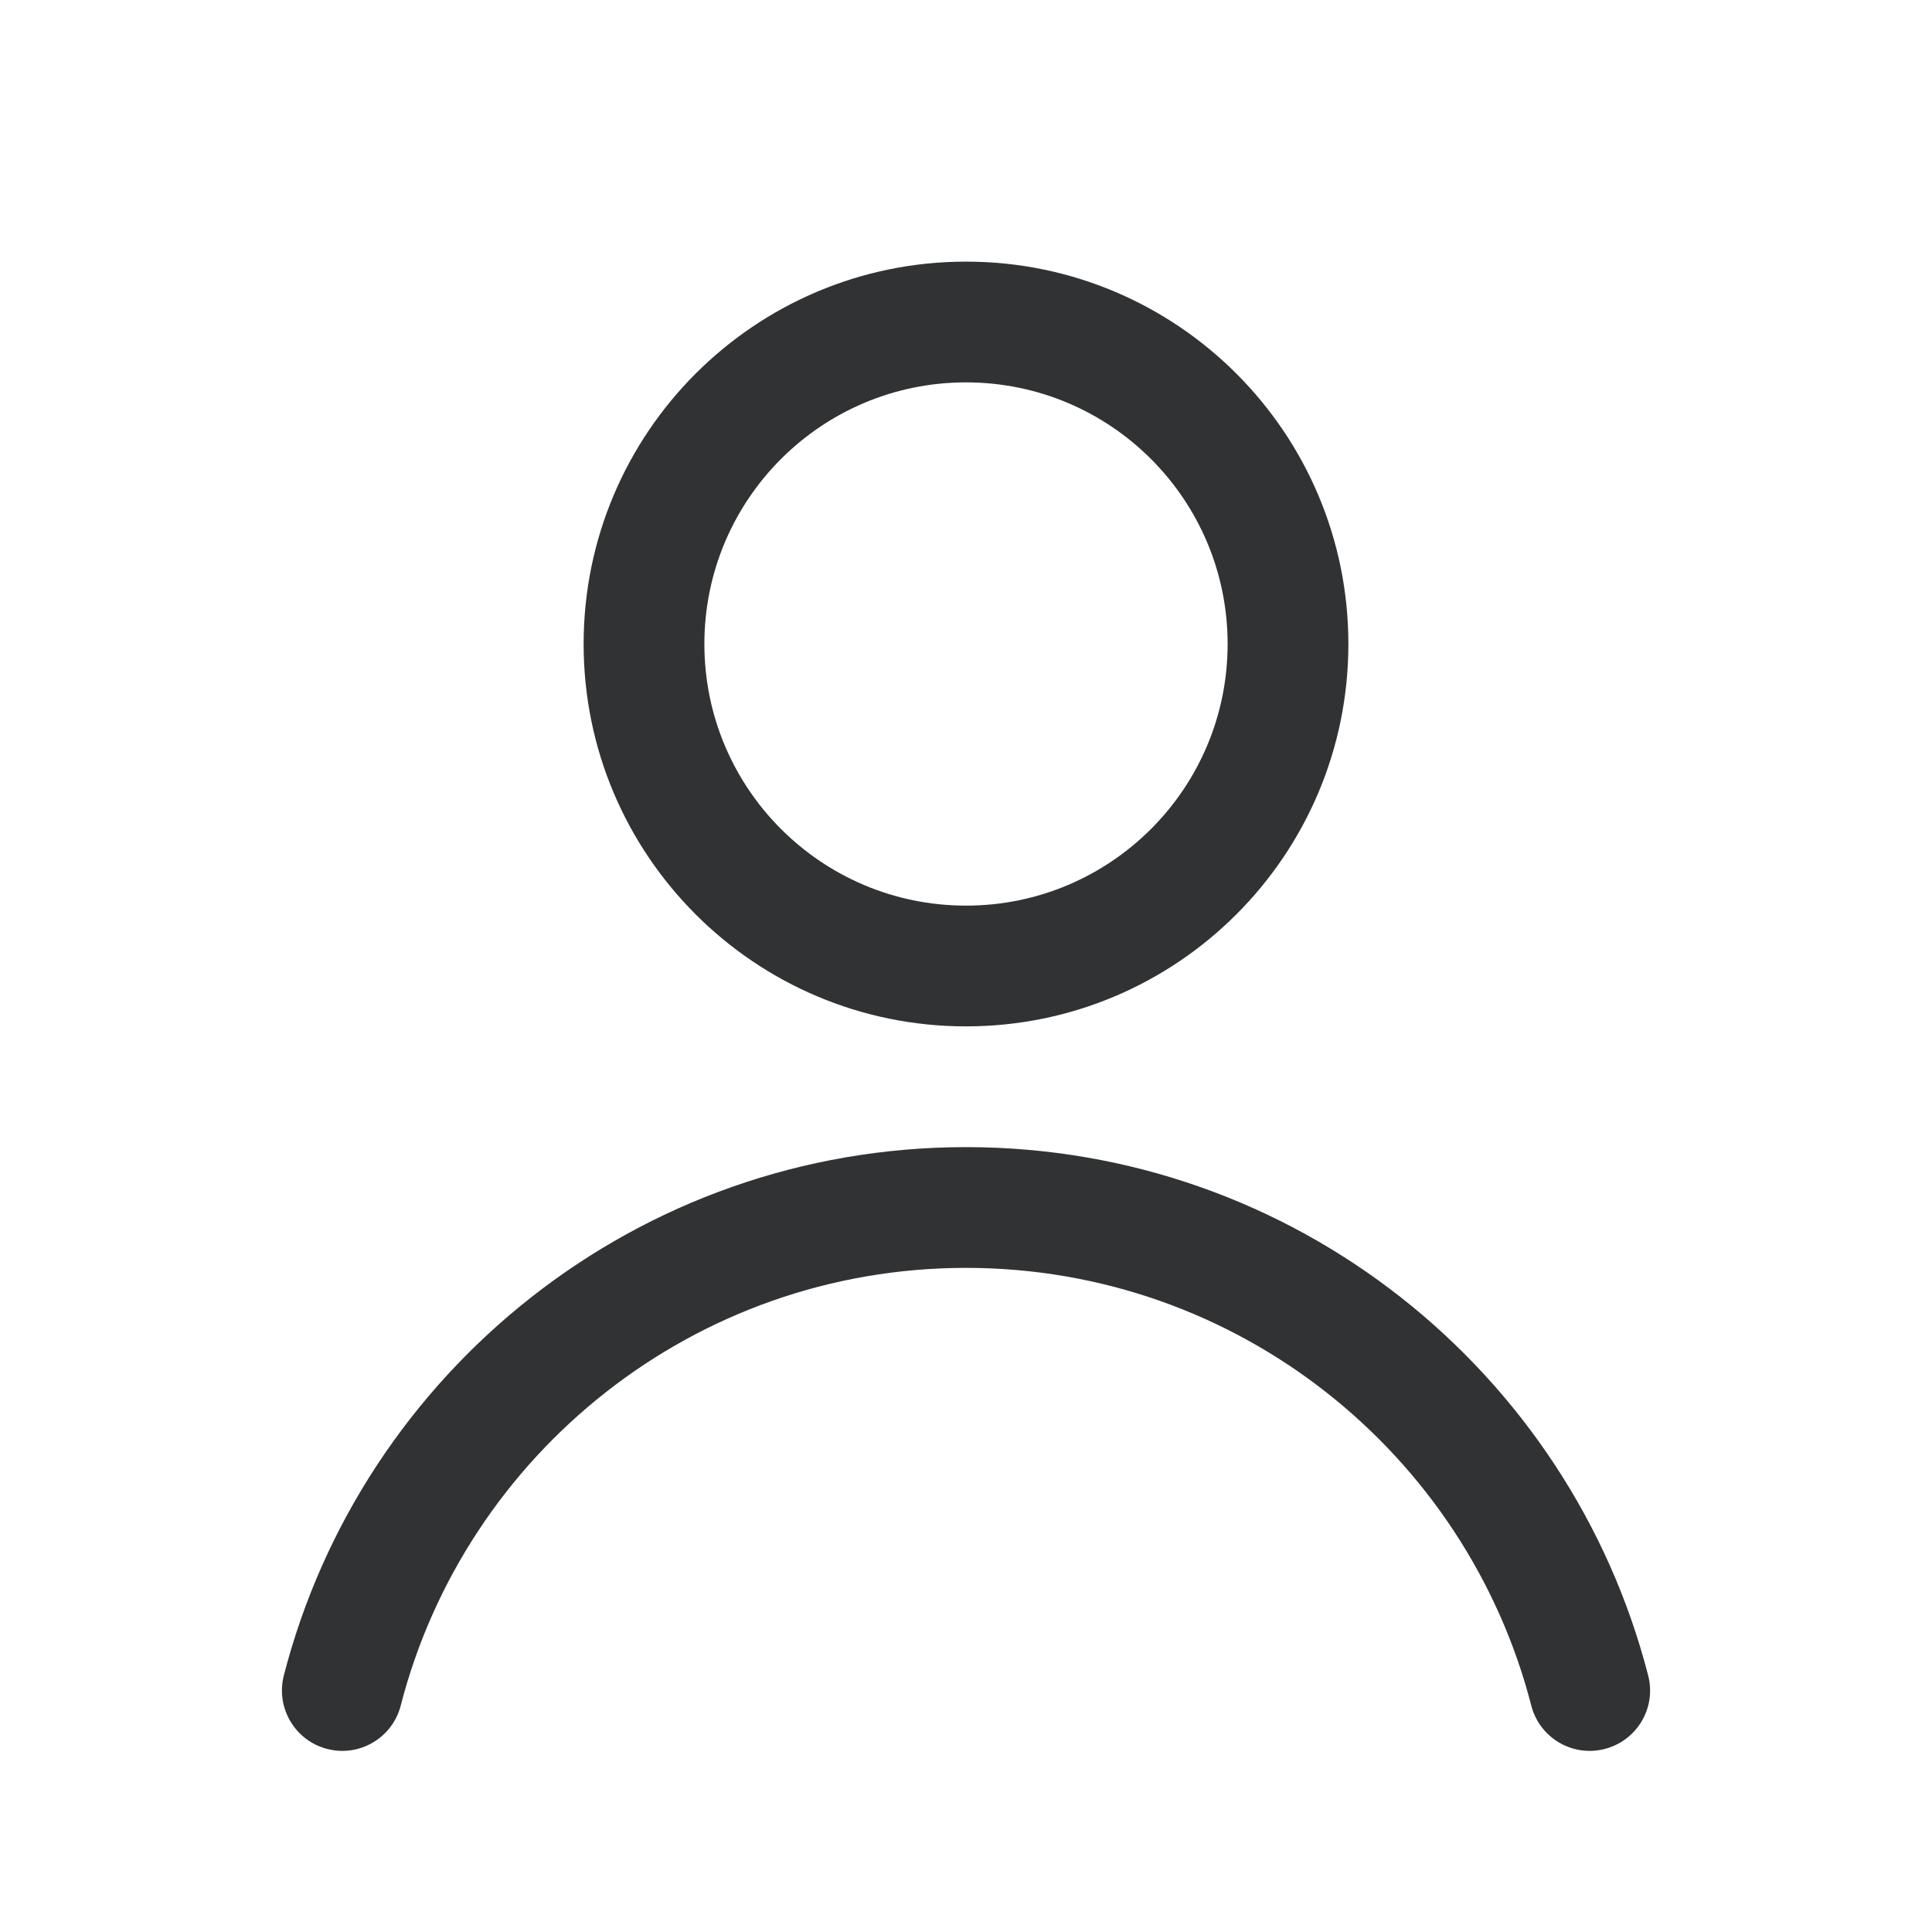 <svg width="24" height="24" viewBox="0 0 24 24" fill="none" xmlns="http://www.w3.org/2000/svg">
    <path fill-rule="evenodd" clip-rule="evenodd"
        d="M12 3.25C9.377 3.25 7.25 5.377 7.25 8C7.25 10.623 9.377 12.75 12 12.75C14.623 12.75 16.75 10.623 16.75 8C16.75 5.377 14.623 3.25 12 3.25ZM8.75 8C8.75 6.205 10.205 4.75 12 4.75C13.795 4.75 15.25 6.205 15.25 8C15.25 9.795 13.795 11.25 12 11.25C10.205 11.25 8.75 9.795 8.75 8Z"
        fill="#303233" />
    <path
        d="M4.978 21.187C5.783 18.06 8.623 15.75 12 15.75C15.377 15.75 18.217 18.06 19.022 21.187C19.125 21.588 19.534 21.83 19.935 21.726C20.336 21.623 20.578 21.214 20.474 20.813C19.503 17.039 16.078 14.25 12 14.25C7.922 14.25 4.497 17.039 3.526 20.813C3.423 21.214 3.664 21.623 4.065 21.726C4.466 21.83 4.875 21.588 4.978 21.187Z"
        fill="#303233" />
</svg>
